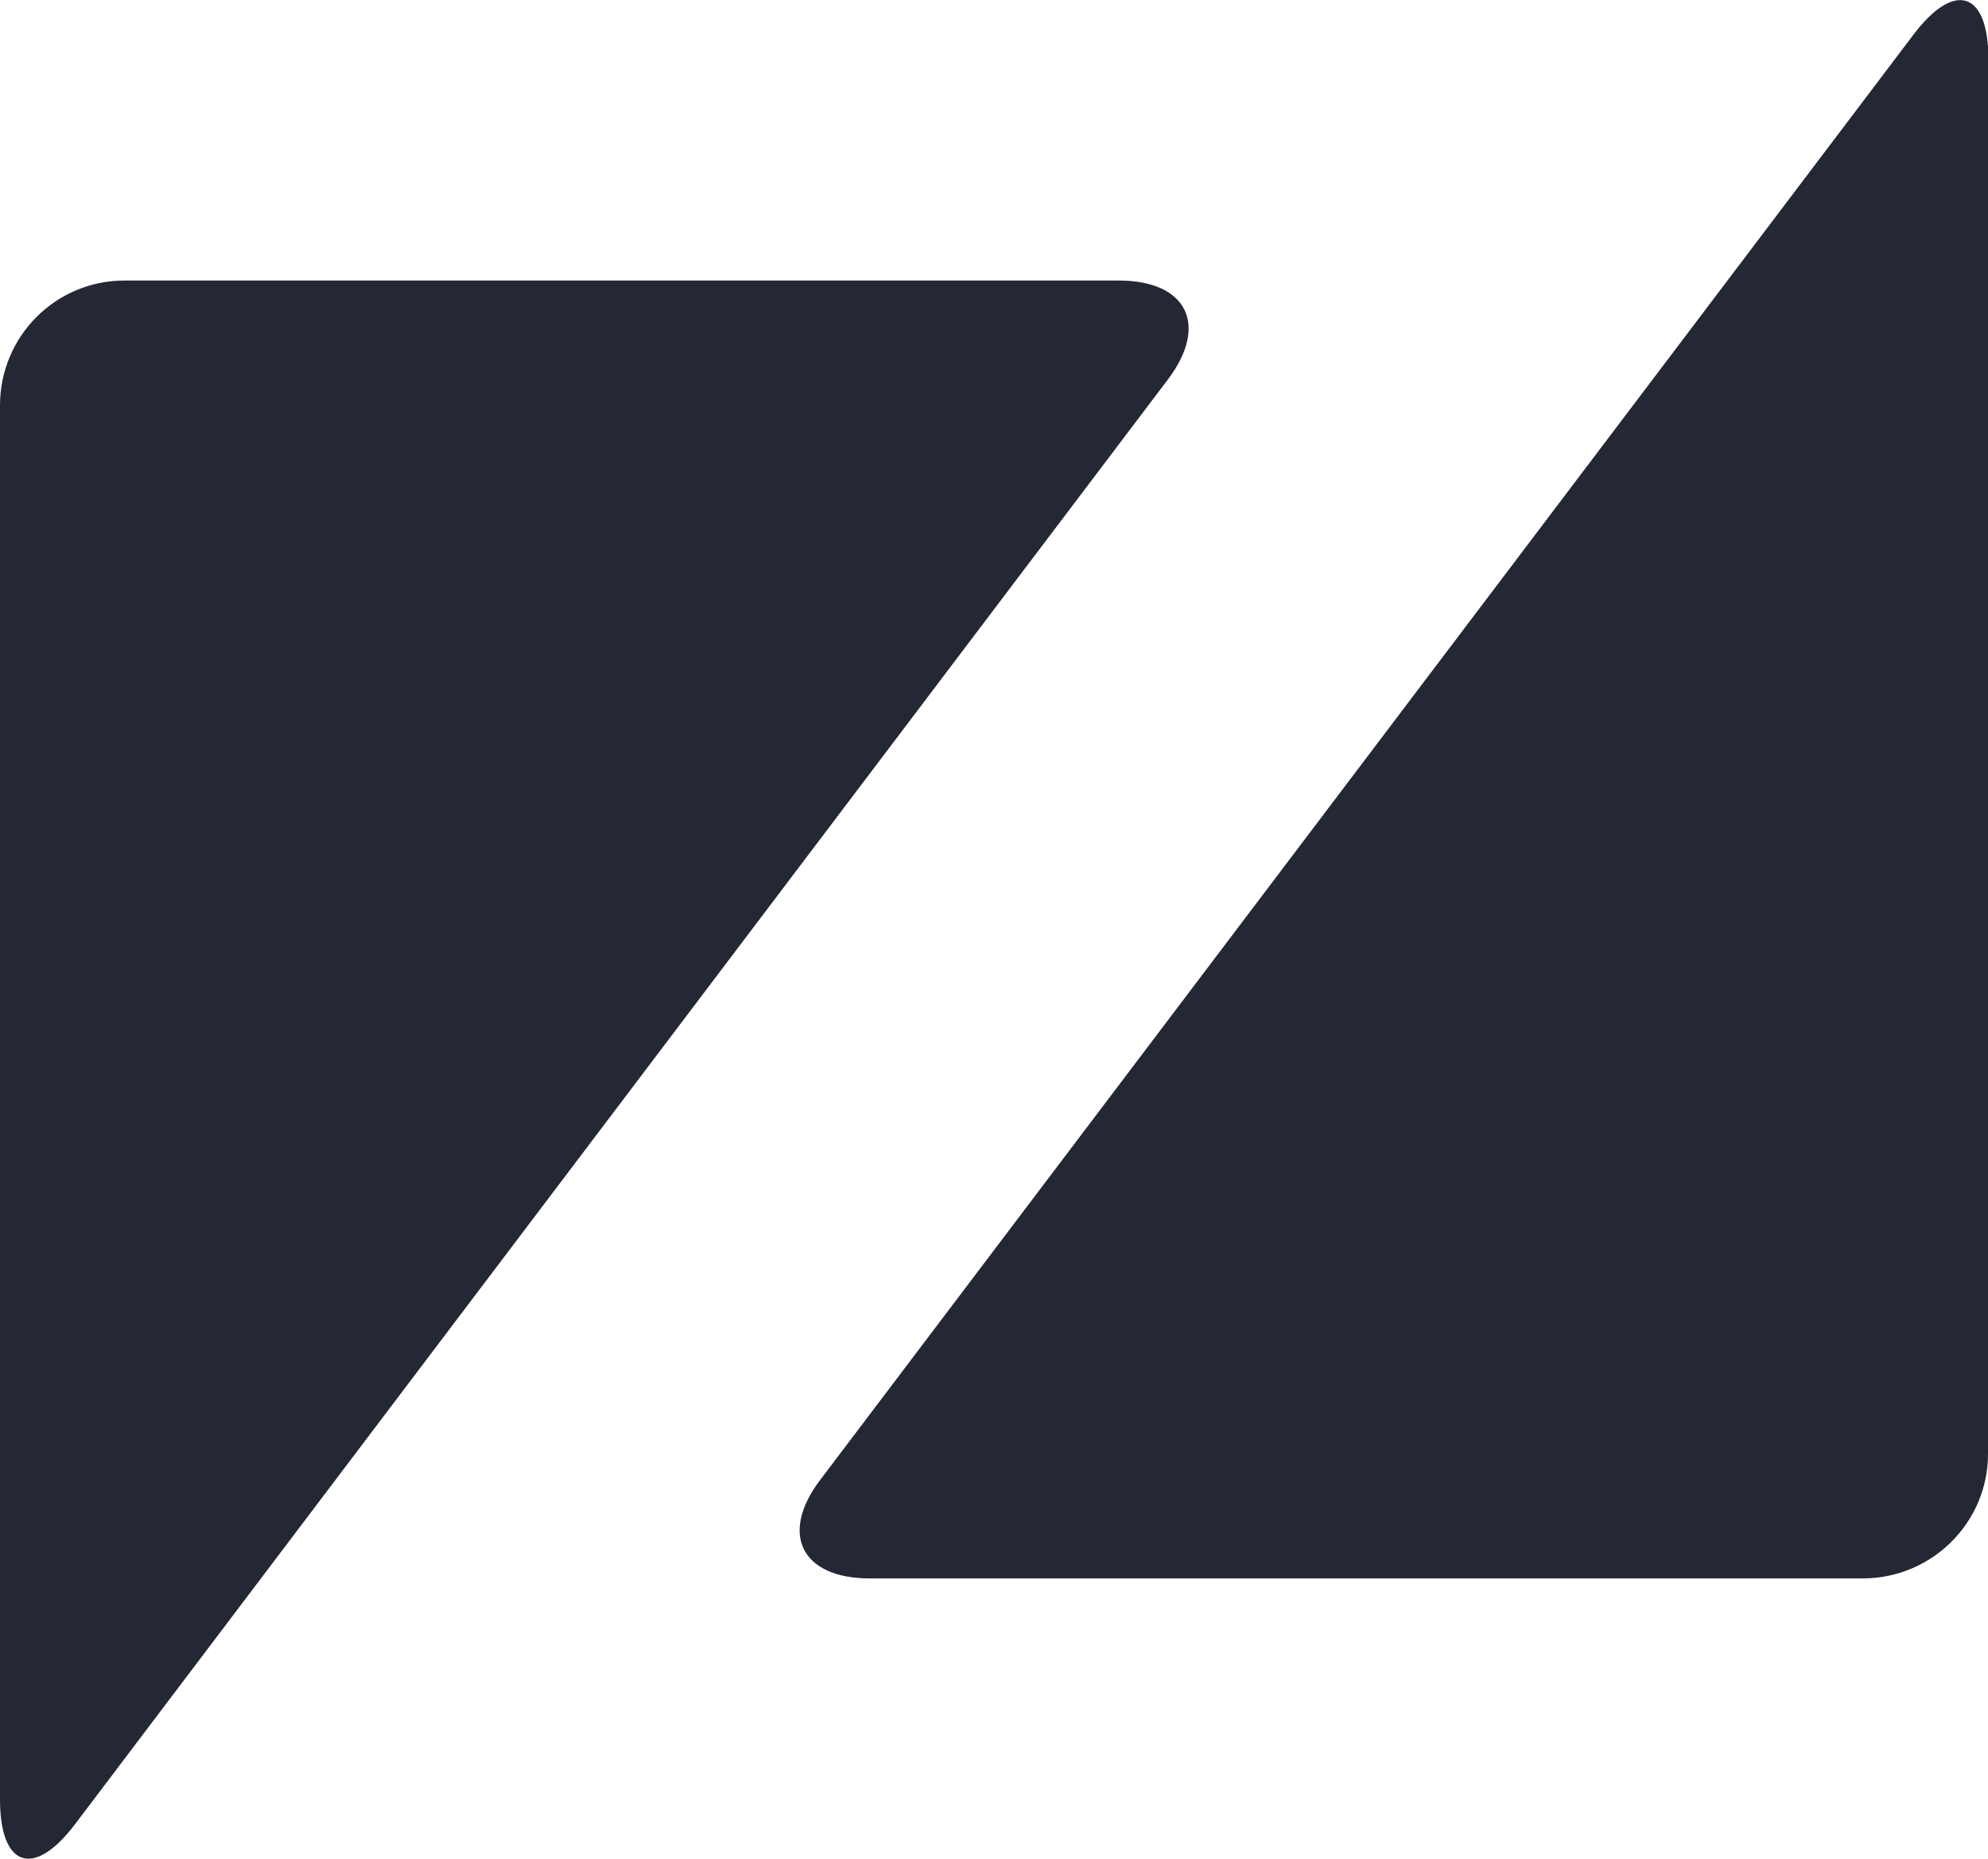 <?xml version="1.0" encoding="utf-8"?>
<!-- Generator: Adobe Illustrator 26.0.2, SVG Export Plug-In . SVG Version: 6.00 Build 0)  -->
<svg version="1.1" id="Ebene_1" xmlns="http://www.w3.org/2000/svg" xmlns:xlink="http://www.w3.org/1999/xlink" x="0px" y="0px"
	 viewBox="0 0 453.5 424.1" style="enable-background:new 0 0 453.5 424.1;" xml:space="preserve">
<style type="text/css">
	.st0{fill:#242734;}
</style>
<path class="st0" d="M17.1,416.2C7.7,428.6,0,426,0,410.5V92.3C0.1,76.7,12.7,64,28.4,64h226.8c15.6,0,20.6,10.2,11.2,22.6
	L17.1,416.2z"/>
<path class="st0" d="M453.5,331.7c0,15.6-12.7,28.3-28.4,28.4H198.4c-15.6,0-20.7-10.2-11.2-22.6L436.5,7.9
	c9.4-12.4,17.1-9.9,17.1,5.7L453.5,331.7z"/>
</svg>
